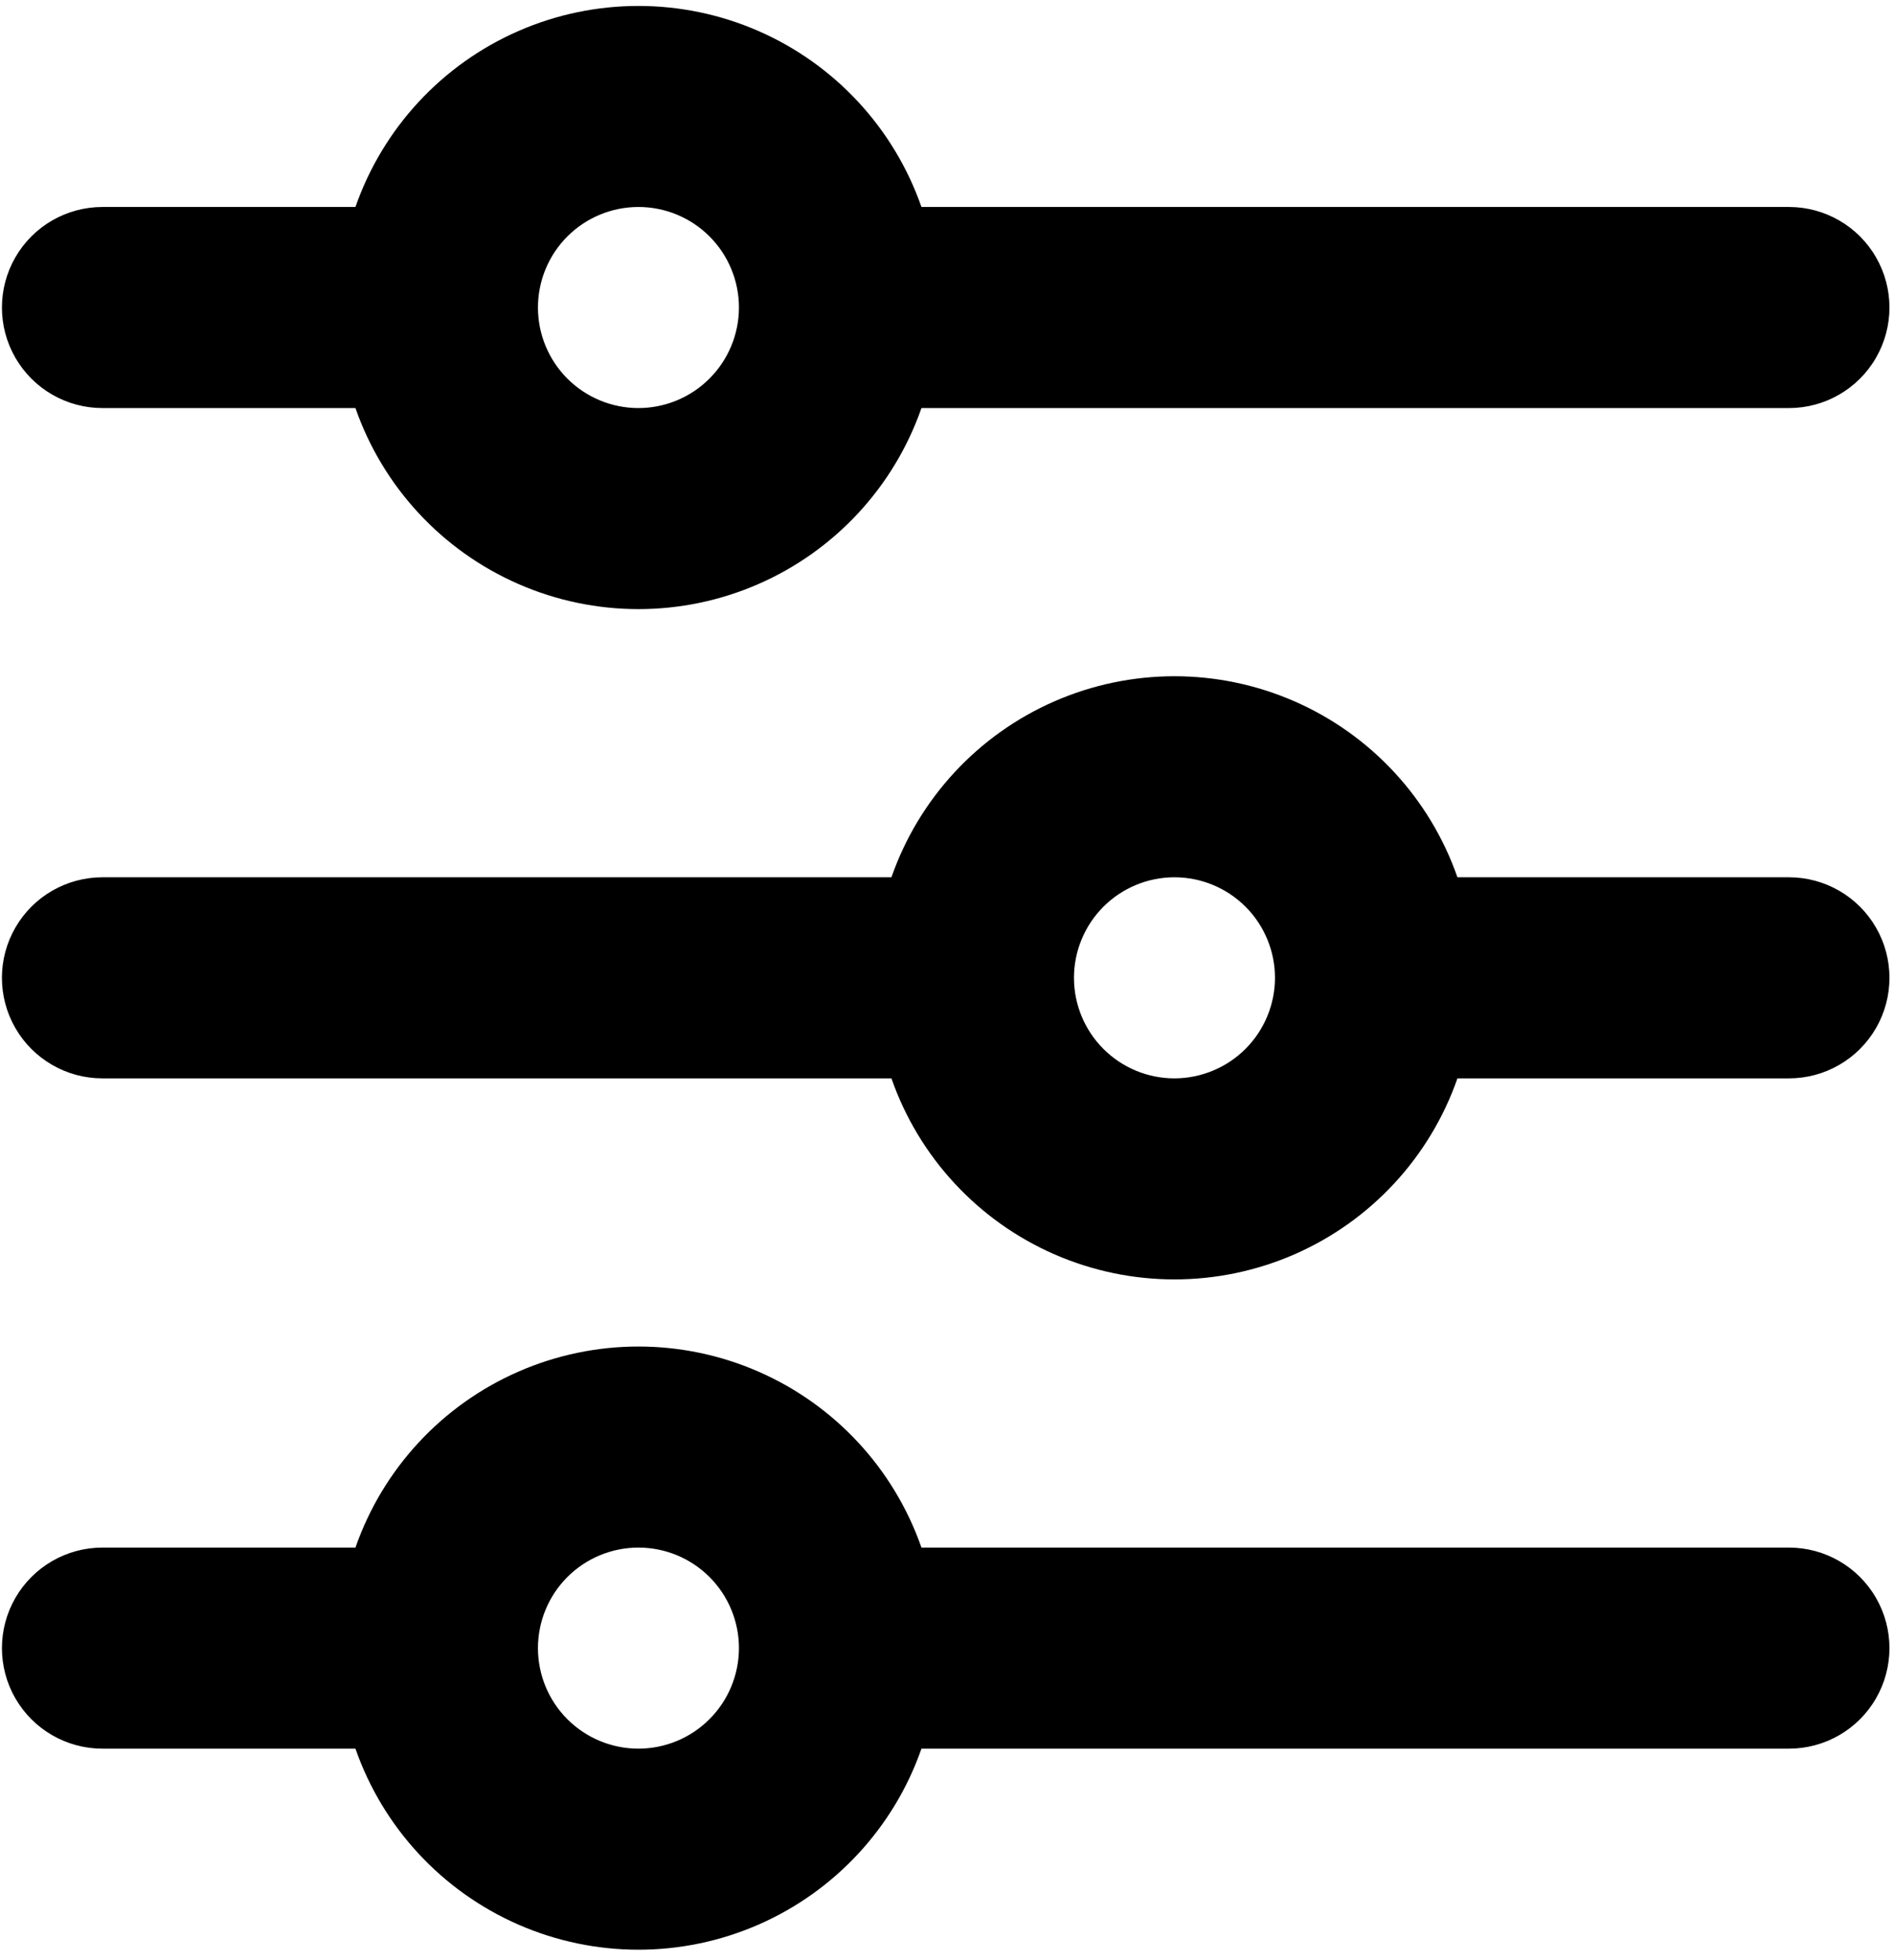 <svg width="145" height="150" viewBox="0 0 145 150" fill="none" xmlns="http://www.w3.org/2000/svg">
<g clip-path="url(#clip0_403_46)">
<path d="M136.959 15.839H70.544C68.438 9.809 63.915 4.929 58.06 2.371C52.206 -0.184 45.55 -0.184 39.696 2.371C33.841 4.928 29.317 9.809 27.212 15.839H7.843C5.093 15.839 2.553 17.306 1.179 19.686C-0.195 22.066 -0.195 25 1.179 27.38C2.553 29.76 5.093 31.227 7.843 31.227H27.212C29.317 37.259 33.841 42.139 39.696 44.695C45.55 47.252 52.205 47.252 58.06 44.695C63.914 42.139 68.438 37.259 70.544 31.227H136.959C139.708 31.227 142.248 29.76 143.621 27.38C144.996 25 144.996 22.066 143.621 19.686C142.248 17.306 139.708 15.839 136.959 15.839ZM48.878 31.227C46.837 31.227 44.881 30.416 43.437 28.974C41.995 27.531 41.184 25.575 41.184 23.533C41.184 21.493 41.995 19.537 43.437 18.092C44.881 16.65 46.837 15.839 48.878 15.839C50.92 15.839 52.876 16.65 54.319 18.092C55.761 19.537 56.572 21.493 56.572 23.533C56.57 25.573 55.758 27.529 54.315 28.97C52.874 30.413 50.918 31.225 48.878 31.227L48.878 31.227Z" fill="black"/>
<path d="M136.959 67.134H111.578C109.473 61.102 104.949 56.221 99.095 53.666C93.24 51.11 86.585 51.11 80.73 53.666C74.875 56.221 70.352 61.102 68.246 67.134H7.842C5.092 67.134 2.552 68.6 1.178 70.981C-0.196 73.361 -0.196 76.294 1.178 78.675C2.552 81.055 5.092 82.522 7.842 82.522H68.246C70.352 88.553 74.875 93.434 80.73 95.99C86.585 98.545 93.24 98.545 99.095 95.99C104.949 93.434 109.472 88.553 111.578 82.522H136.959C139.708 82.522 142.248 81.055 143.622 78.675C144.996 76.294 144.996 73.361 143.622 70.981C142.248 68.6 139.708 67.134 136.959 67.134ZM89.915 82.522C87.873 82.522 85.917 81.711 84.475 80.268C83.032 78.826 82.221 76.868 82.221 74.828C82.221 72.787 83.032 70.829 84.475 69.387C85.917 67.944 87.873 67.134 89.915 67.134C91.955 67.134 93.912 67.944 95.356 69.387C96.798 70.829 97.609 72.787 97.609 74.828C97.606 76.868 96.795 78.822 95.353 80.265C93.91 81.707 91.953 82.518 89.915 82.522V82.522Z" fill="black"/>
<path d="M136.959 118.428H70.544C68.438 112.397 63.915 107.516 58.06 104.96C52.206 102.403 45.55 102.403 39.696 104.96C33.841 107.516 29.317 112.397 27.212 118.428H7.843C5.093 118.428 2.553 119.895 1.179 122.275C-0.195 124.655 -0.195 127.589 1.179 129.969C2.553 132.349 5.093 133.816 7.843 133.816H27.212C29.317 139.846 33.841 144.727 39.696 147.284C45.55 149.84 52.205 149.84 58.06 147.284C63.914 144.727 68.438 139.846 70.544 133.816H136.959C139.708 133.816 142.248 132.349 143.621 129.969C144.996 127.589 144.996 124.655 143.621 122.275C142.248 119.895 139.708 118.428 136.959 118.428ZM48.878 133.816C46.837 133.816 44.881 133.005 43.437 131.563C41.995 130.119 41.184 128.162 41.184 126.122C41.184 124.08 41.995 122.124 43.437 120.681C44.881 119.239 46.837 118.428 48.878 118.428C50.92 118.428 52.876 119.239 54.319 120.681C55.761 122.124 56.572 124.08 56.572 126.122C56.57 128.16 55.758 130.117 54.315 131.559C52.874 133.002 50.918 133.813 48.878 133.816H48.878Z" fill="black"/>
</g>
<defs>
<clipPath id="clip0_403_46">
<rect width="144.828" height="150" fill="white"/>
</clipPath>
</defs>
</svg>
